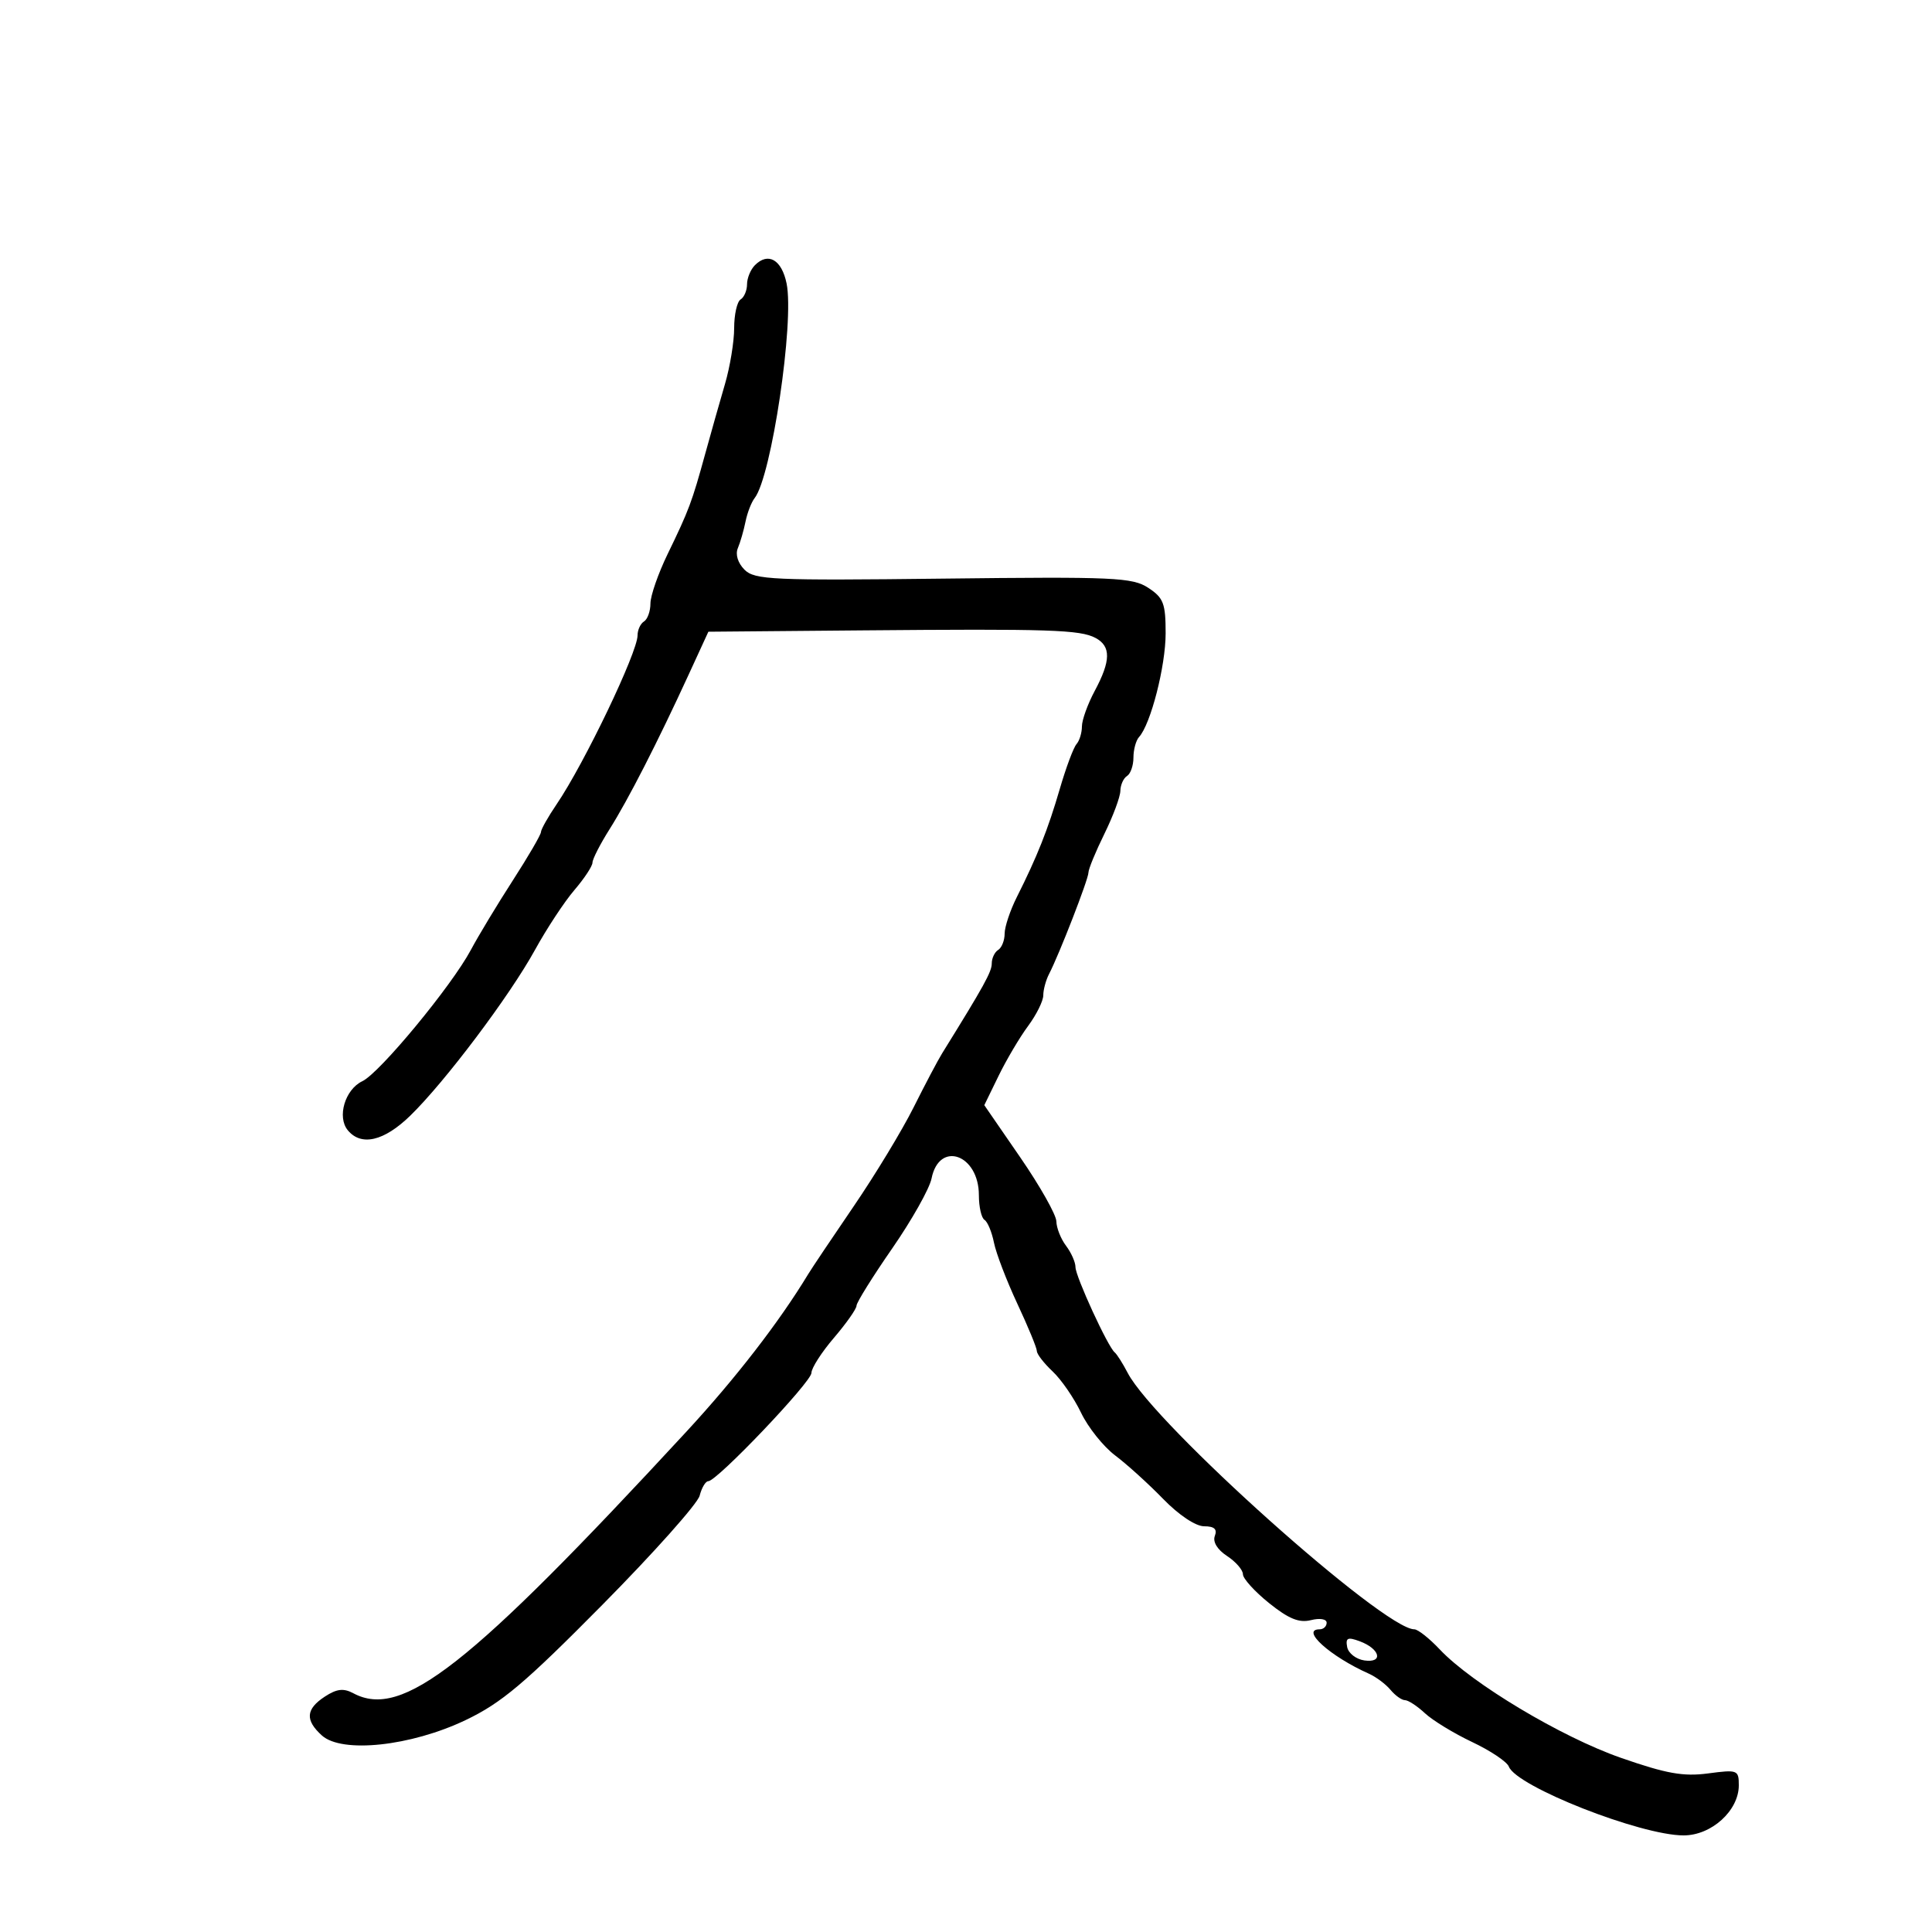 <svg xmlns="http://www.w3.org/2000/svg" width="300" height="300" viewBox="0 0 300 300" version="1.1">
	<path d="M 117.229 41.171 C 116.553 41.847, 116 43.183, 116 44.141 C 116 45.099, 115.550 46.160, 115 46.500 C 114.450 46.840, 114 48.840, 114 50.944 C 114 53.049, 113.358 56.960, 112.573 59.635 C 111.787 62.311, 110.403 67.200, 109.496 70.500 C 107.436 77.998, 106.981 79.210, 103.677 86.016 C 102.205 89.050, 101 92.511, 101 93.707 C 101 94.903, 100.550 96.160, 100 96.500 C 99.450 96.840, 99 97.811, 99 98.658 C 99 101.300, 90.733 118.555, 86.442 124.871 C 85.099 126.847, 84 128.796, 84 129.201 C 84 129.606, 82.031 132.989, 79.625 136.719 C 77.219 140.448, 74.290 145.300, 73.117 147.500 C 70.144 153.075, 58.961 166.610, 56.278 167.880 C 53.573 169.160, 52.299 173.450, 54.011 175.513 C 56.098 178.028, 59.627 177.204, 63.695 173.250 C 69.089 168.008, 79.145 154.645, 83.072 147.500 C 84.886 144.200, 87.637 140.022, 89.185 138.215 C 90.733 136.409, 92 134.487, 92 133.945 C 92 133.404, 93.195 131.067, 94.656 128.754 C 97.542 124.180, 102.069 115.334, 106.914 104.796 L 109.996 98.093 133.748 97.886 C 163.009 97.631, 167.727 97.784, 170.115 99.061 C 172.530 100.354, 172.499 102.599, 170 107.261 C 168.900 109.314, 168 111.804, 168 112.796 C 168 113.788, 167.621 115.027, 167.157 115.550 C 166.693 116.073, 165.526 119.200, 164.564 122.500 C 162.727 128.799, 161.058 133.004, 157.901 139.281 C 156.856 141.360, 156 143.921, 156 144.972 C 156 146.022, 155.550 147.160, 155 147.500 C 154.450 147.840, 154 148.788, 154 149.607 C 154 150.900, 152.805 153.063, 146.296 163.558 C 145.633 164.626, 143.636 168.410, 141.857 171.967 C 140.078 175.524, 135.894 182.429, 132.561 187.312 C 129.227 192.194, 126.049 196.934, 125.498 197.845 C 120.991 205.288, 114.234 214.026, 106.572 222.319 C 72.799 258.872, 62.460 266.992, 54.867 262.929 C 53.340 262.112, 52.290 262.235, 50.433 263.452 C 47.483 265.385, 47.353 267.105, 49.979 269.481 C 53.094 272.300, 63.786 271.159, 72.294 267.098 C 77.866 264.439, 81.440 261.427, 93.530 249.200 C 101.524 241.115, 108.325 233.488, 108.641 232.250 C 108.958 231.012, 109.560 230, 109.980 230 C 111.328 230, 126 214.596, 126 213.181 C 126 212.432, 127.575 209.978, 129.500 207.729 C 131.425 205.480, 133 203.238, 133 202.746 C 133 202.254, 135.493 198.254, 138.539 193.857 C 141.585 189.459, 144.336 184.571, 144.651 182.994 C 145.837 177.066, 152 179.248, 152 185.596 C 152 187.403, 152.392 189.124, 152.871 189.420 C 153.350 189.716, 154.012 191.308, 154.342 192.959 C 154.672 194.609, 156.305 198.874, 157.971 202.438 C 159.637 206.001, 161 209.307, 161 209.784 C 161 210.261, 162.102 211.687, 163.450 212.953 C 164.797 214.218, 166.786 217.109, 167.870 219.377 C 168.954 221.645, 171.335 224.625, 173.161 226 C 174.987 227.375, 178.340 230.412, 180.611 232.750 C 183.043 235.252, 185.661 237, 186.978 237 C 188.553 237, 189.044 237.443, 188.639 238.498 C 188.288 239.414, 189.023 240.624, 190.532 241.613 C 191.889 242.502, 193 243.778, 193 244.448 C 193 245.117, 194.826 247.133, 197.058 248.926 C 200.101 251.372, 201.727 252.034, 203.558 251.575 C 204.951 251.225, 206 251.400, 206 251.981 C 206 252.541, 205.512 253, 204.917 253 C 201.875 253, 206.526 257.197, 212.541 259.881 C 213.664 260.382, 215.181 261.514, 215.914 262.396 C 216.646 263.278, 217.659 264, 218.164 264 C 218.670 264, 220.066 264.915, 221.267 266.034 C 222.467 267.152, 225.771 269.165, 228.608 270.508 C 231.445 271.850, 234.003 273.564, 234.292 274.317 C 235.481 277.417, 254.746 285, 261.432 285 C 265.762 285, 270 281.154, 270 277.225 C 270 274.840, 269.813 274.767, 265.225 275.376 C 261.380 275.886, 258.742 275.413, 251.672 272.947 C 242.442 269.729, 228.542 261.407, 223.563 256.119 C 221.948 254.404, 220.172 253, 219.617 253 C 214.848 253, 179.261 221.164, 175.105 213.180 C 174.337 211.706, 173.431 210.275, 173.091 210 C 172.032 209.144, 167 198.200, 167 196.754 C 167 196, 166.339 194.509, 165.532 193.441 C 164.724 192.374, 164.049 190.670, 164.032 189.655 C 164.014 188.640, 161.489 184.164, 158.420 179.709 L 152.841 171.609 155.061 167.055 C 156.282 164.550, 158.343 161.068, 159.641 159.317 C 160.938 157.566, 162 155.422, 162 154.553 C 162 153.684, 162.405 152.191, 162.900 151.236 C 164.481 148.188, 169.006 136.537, 169.012 135.500 C 169.015 134.950, 170.125 132.250, 171.478 129.500 C 172.831 126.750, 173.952 123.739, 173.969 122.809 C 173.986 121.879, 174.450 120.840, 175 120.500 C 175.550 120.160, 176 118.874, 176 117.641 C 176 116.408, 176.390 114.972, 176.867 114.450 C 178.682 112.462, 181 103.428, 181 98.345 C 181 93.692, 180.671 92.831, 178.300 91.277 C 175.841 89.665, 172.997 89.538, 146.465 89.848 C 119.950 90.158, 117.176 90.033, 115.608 88.465 C 114.577 87.434, 114.160 86.091, 114.571 85.121 C 114.948 84.229, 115.485 82.375, 115.763 81 C 116.041 79.625, 116.677 77.981, 117.177 77.346 C 119.790 74.027, 123.369 49.983, 122.139 44.006 C 121.381 40.322, 119.287 39.113, 117.229 41.171 M 209.188 255.755 C 209.371 256.715, 210.578 257.650, 211.872 257.834 C 214.861 258.259, 214.303 256.026, 211.126 254.851 C 209.267 254.163, 208.916 254.327, 209.188 255.755" stroke="none" fill="black" fill-rule="evenodd"/>
</svg>